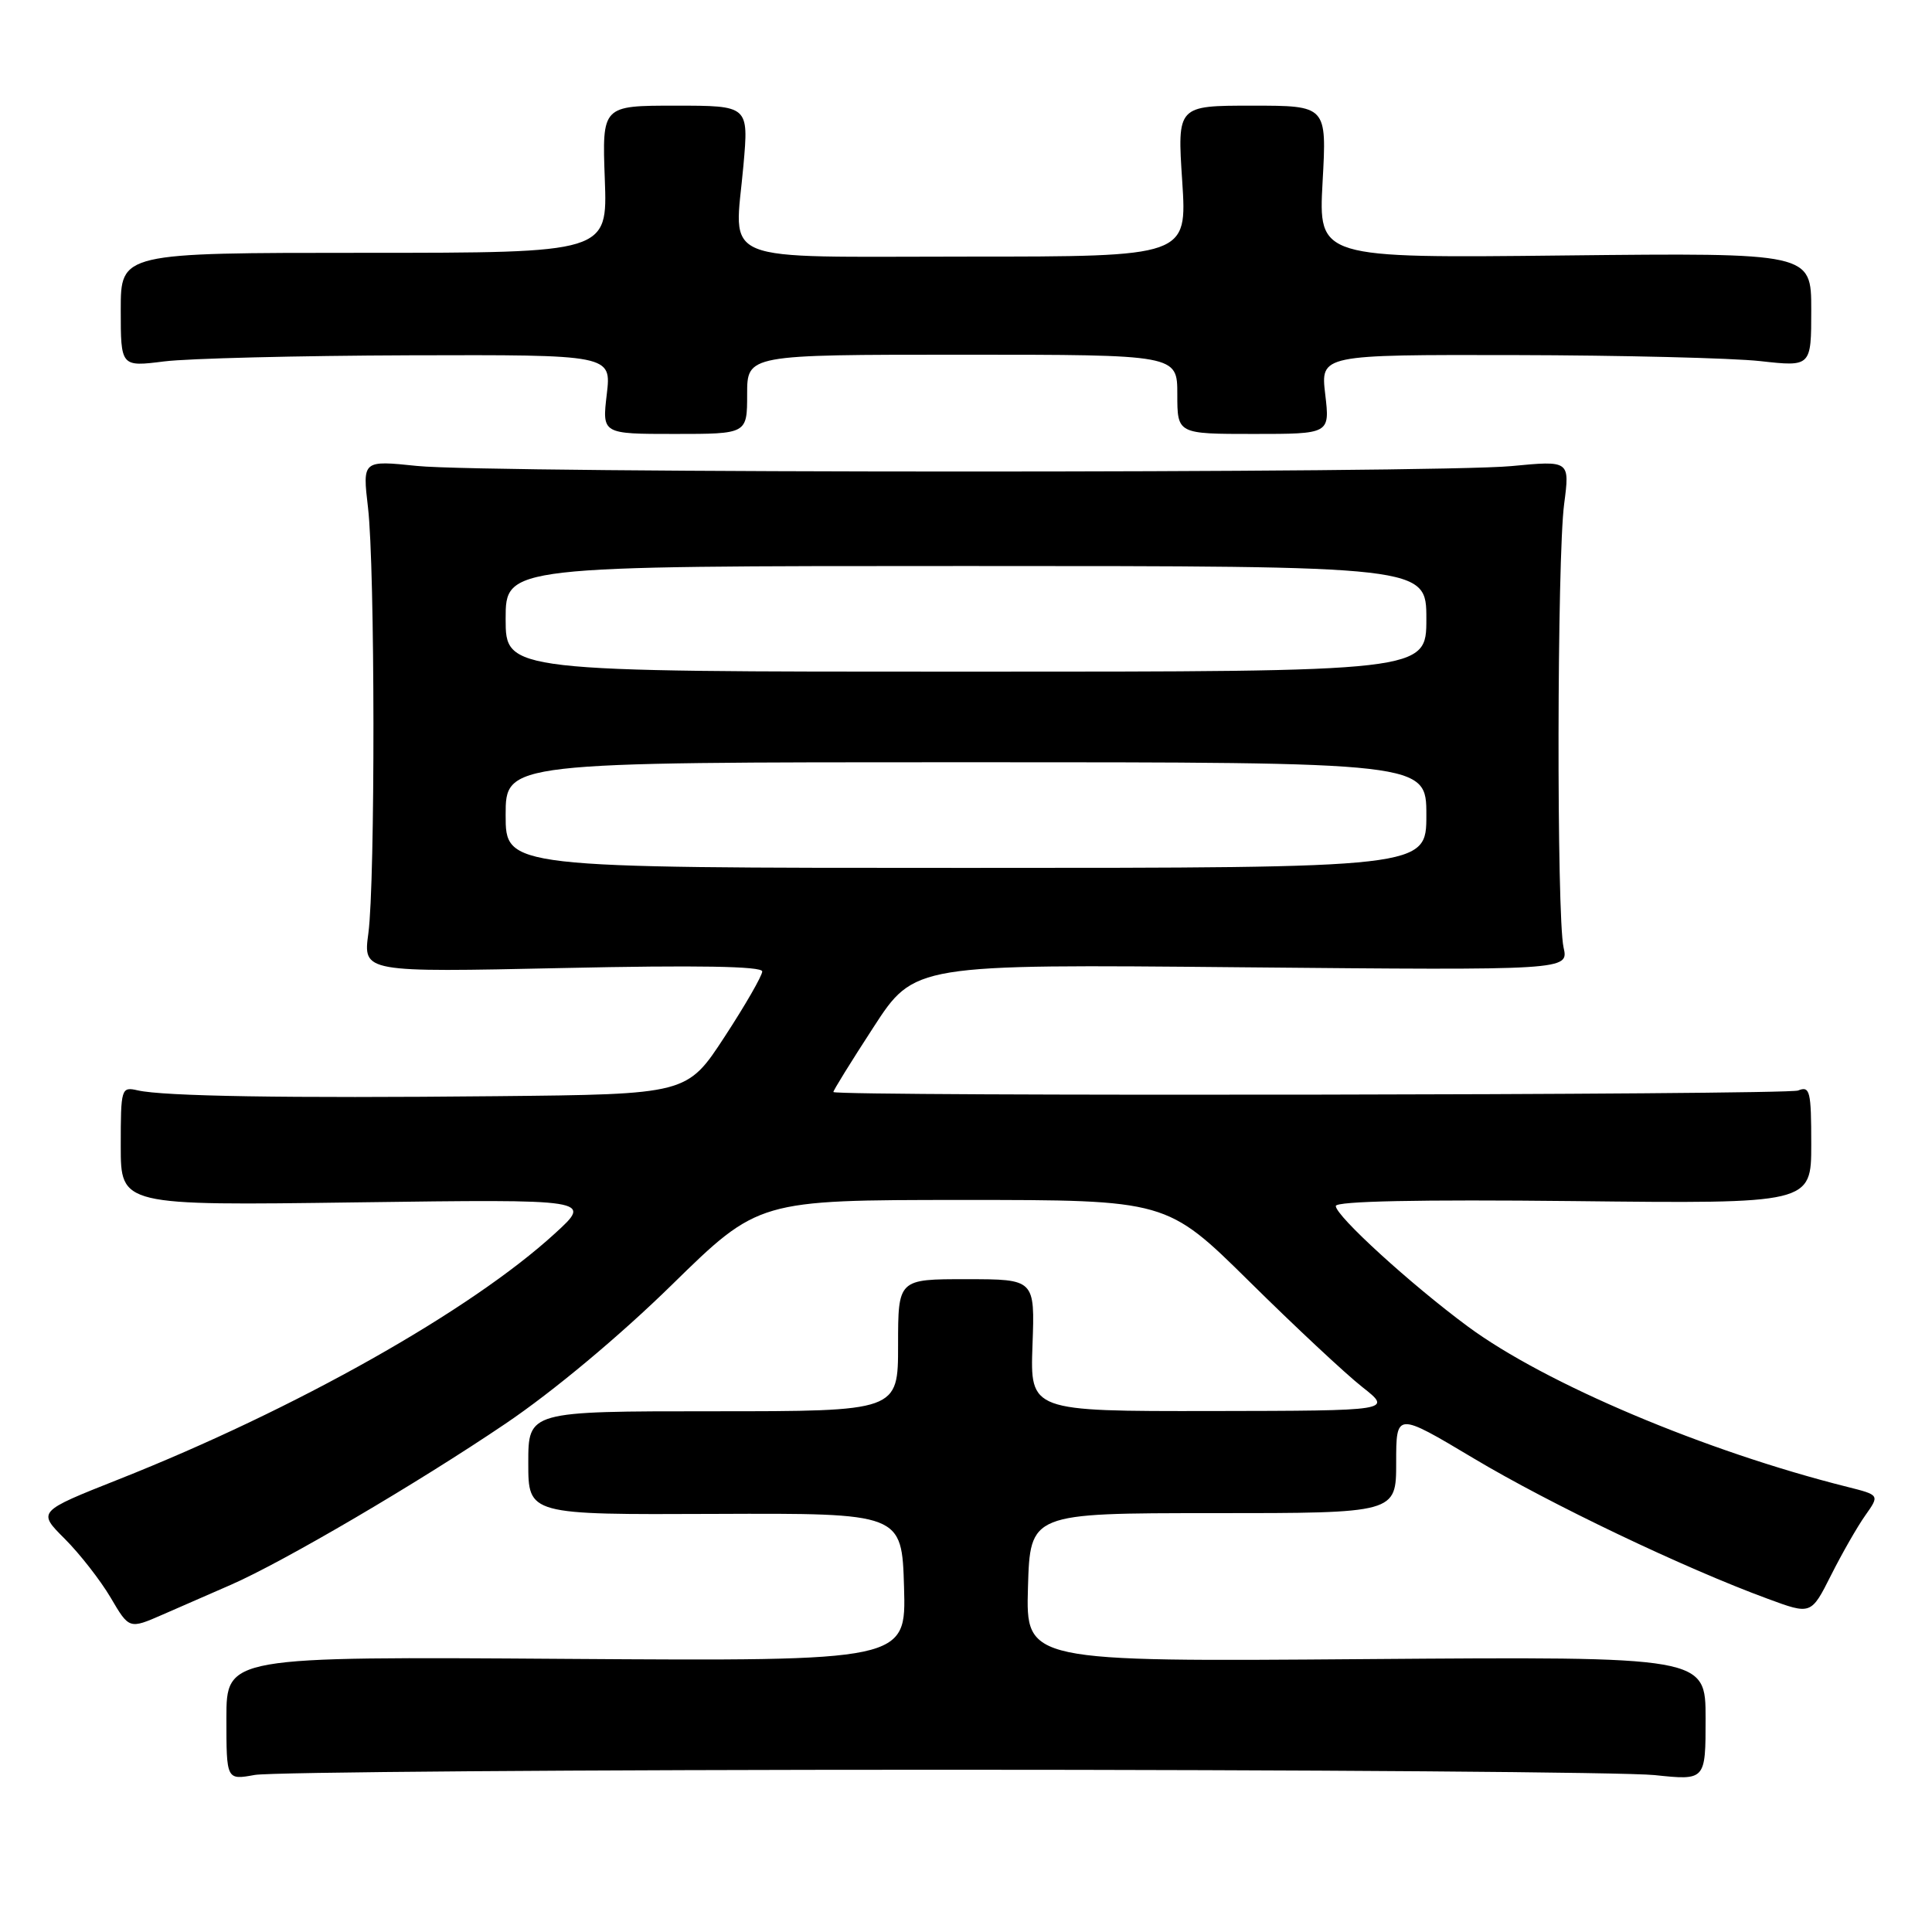 <?xml version="1.0" encoding="UTF-8" standalone="no"?>
<!DOCTYPE svg PUBLIC "-//W3C//DTD SVG 1.1//EN" "http://www.w3.org/Graphics/SVG/1.1/DTD/svg11.dtd" >
<svg xmlns="http://www.w3.org/2000/svg" xmlns:xlink="http://www.w3.org/1999/xlink" version="1.1" viewBox="0 0 256 256">
 <g >
 <path fill="currentColor"
d=" M 125.00 234.50 C 173.12 234.50 215.54 234.82 219.25 235.21 C 226.00 235.92 226.00 235.92 226.00 227.71 C 226.00 219.50 226.00 219.50 180.96 219.84 C 135.93 220.19 135.93 220.19 136.21 210.34 C 136.50 200.50 136.50 200.50 160.75 200.50 C 185.00 200.50 185.00 200.50 185.00 193.81 C 185.00 187.11 185.00 187.11 195.25 193.23 C 205.40 199.30 223.16 207.78 234.24 211.85 C 239.98 213.97 239.98 213.97 242.62 208.73 C 244.07 205.85 246.11 202.28 247.16 200.80 C 249.07 198.10 249.07 198.10 244.78 197.02 C 225.95 192.30 204.76 183.35 194.50 175.77 C 186.96 170.20 177.00 161.12 177.00 159.80 C 177.00 159.16 188.04 158.93 208.50 159.15 C 240.00 159.50 240.00 159.50 240.00 151.64 C 240.00 144.56 239.83 143.86 238.25 144.50 C 236.79 145.10 110.84 145.29 110.43 144.70 C 110.35 144.59 112.74 140.73 115.73 136.13 C 121.16 127.76 121.16 127.76 164.51 128.17 C 207.86 128.57 207.86 128.57 207.18 125.54 C 206.25 121.40 206.31 73.91 207.26 66.76 C 208.01 61.02 208.01 61.02 200.26 61.76 C 190.04 62.73 64.59 62.72 55.26 61.74 C 48.03 60.99 48.03 60.99 48.76 67.24 C 49.70 75.17 49.73 116.80 48.81 123.67 C 48.11 128.84 48.11 128.84 74.56 128.27 C 92.35 127.88 101.00 128.03 101.00 128.72 C 101.00 129.28 98.76 133.18 96.02 137.37 C 91.04 145.00 91.04 145.00 65.77 145.25 C 37.85 145.53 21.68 145.26 18.25 144.48 C 16.06 143.98 16.00 144.18 16.00 151.86 C 16.00 159.75 16.00 159.75 47.25 159.32 C 78.50 158.90 78.50 158.90 73.53 163.44 C 62.37 173.66 39.20 186.72 15.73 196.02 C 4.96 200.29 4.96 200.29 8.58 203.90 C 10.56 205.88 13.30 209.39 14.66 211.69 C 17.12 215.88 17.12 215.88 21.56 213.94 C 24.00 212.87 28.06 211.10 30.58 210.00 C 37.56 206.95 55.28 196.56 67.00 188.63 C 73.28 184.39 82.12 177.01 89.00 170.27 C 100.50 159.01 100.50 159.01 127.55 159.00 C 154.60 159.00 154.60 159.00 165.55 169.81 C 171.57 175.76 178.30 182.05 180.50 183.78 C 184.50 186.93 184.50 186.93 160.50 186.97 C 136.50 187.00 136.50 187.00 136.81 178.25 C 137.13 169.50 137.13 169.50 128.06 169.50 C 119.00 169.49 119.00 169.49 119.00 178.25 C 119.00 187.00 119.00 187.00 94.50 187.00 C 70.00 187.00 70.00 187.00 70.00 193.85 C 70.00 200.71 70.00 200.71 94.75 200.60 C 119.50 200.50 119.50 200.50 119.79 210.31 C 120.07 220.11 120.07 220.11 75.04 219.81 C 30.00 219.50 30.00 219.50 30.00 227.69 C 30.00 235.87 30.00 235.87 33.75 235.19 C 35.81 234.81 76.88 234.50 125.00 234.50 Z  M 99.00 52.25 C 99.00 47.00 99.00 47.00 127.50 47.00 C 156.00 47.00 156.00 47.00 156.00 52.25 C 156.00 57.50 156.00 57.50 166.11 57.50 C 176.22 57.50 176.22 57.50 175.60 52.25 C 174.98 47.00 174.98 47.00 200.74 47.05 C 214.91 47.08 229.54 47.44 233.25 47.85 C 240.00 48.60 240.00 48.60 240.00 41.05 C 240.00 33.50 240.00 33.50 207.35 33.85 C 174.70 34.21 174.70 34.21 175.25 24.10 C 175.81 14.00 175.81 14.00 165.90 14.00 C 155.99 14.00 155.99 14.00 156.65 24.00 C 157.30 34.00 157.30 34.00 128.22 34.00 C 94.46 34.00 97.33 35.17 98.51 21.91 C 99.21 14.00 99.21 14.00 89.49 14.00 C 79.78 14.00 79.78 14.00 80.14 23.75 C 80.50 33.50 80.50 33.50 48.25 33.50 C 16.00 33.50 16.00 33.50 16.00 41.05 C 16.00 48.61 16.00 48.61 21.75 47.89 C 24.91 47.49 39.54 47.13 54.26 47.08 C 81.02 47.00 81.02 47.00 80.40 52.25 C 79.78 57.50 79.78 57.50 89.39 57.50 C 99.00 57.50 99.00 57.50 99.00 52.25 Z  M 67.00 108.00 C 67.00 101.00 67.00 101.00 128.00 101.00 C 189.00 101.00 189.00 101.00 189.00 108.00 C 189.00 115.00 189.00 115.00 128.00 115.00 C 67.00 115.00 67.00 115.00 67.00 108.00 Z  M 67.00 82.00 C 67.00 75.00 67.00 75.00 128.00 75.00 C 189.00 75.00 189.00 75.00 189.00 82.00 C 189.00 89.00 189.00 89.00 128.00 89.00 C 67.00 89.00 67.00 89.00 67.00 82.00 Z "/>
</g>
</svg>